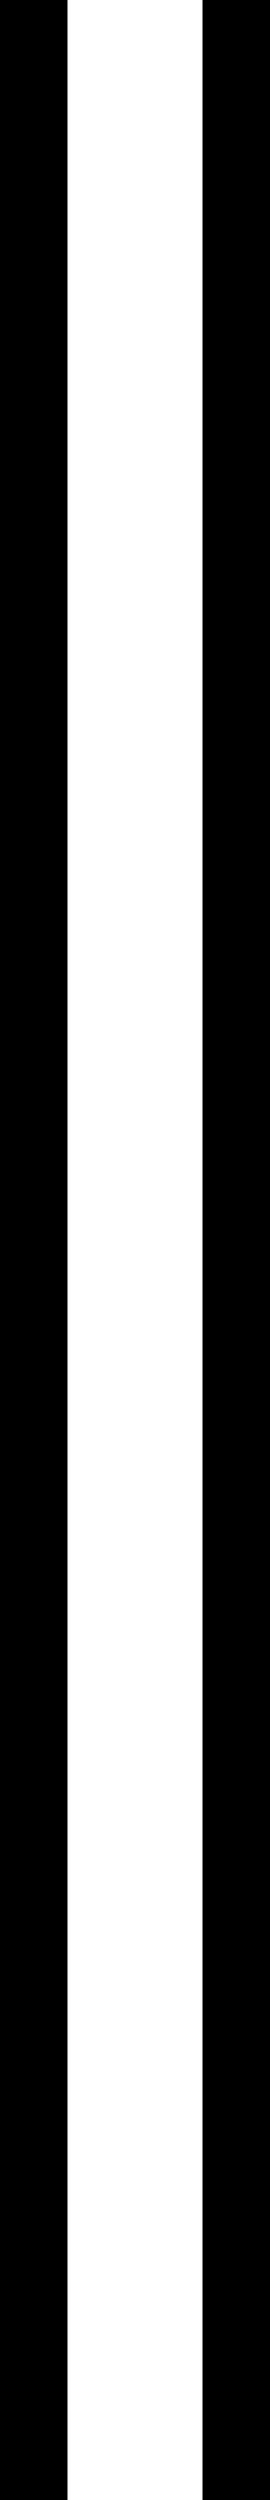 <svg xmlns="http://www.w3.org/2000/svg" version="1.0" width="8" height="74"><rect width="100%" height="100%" fill="#808080" stroke="none"/><path d="M0 74V0h2v74H0zM6 74V0h2v74H6z"/><path d="M2 74V0h4v74H2z" fill="#fff"/></svg>